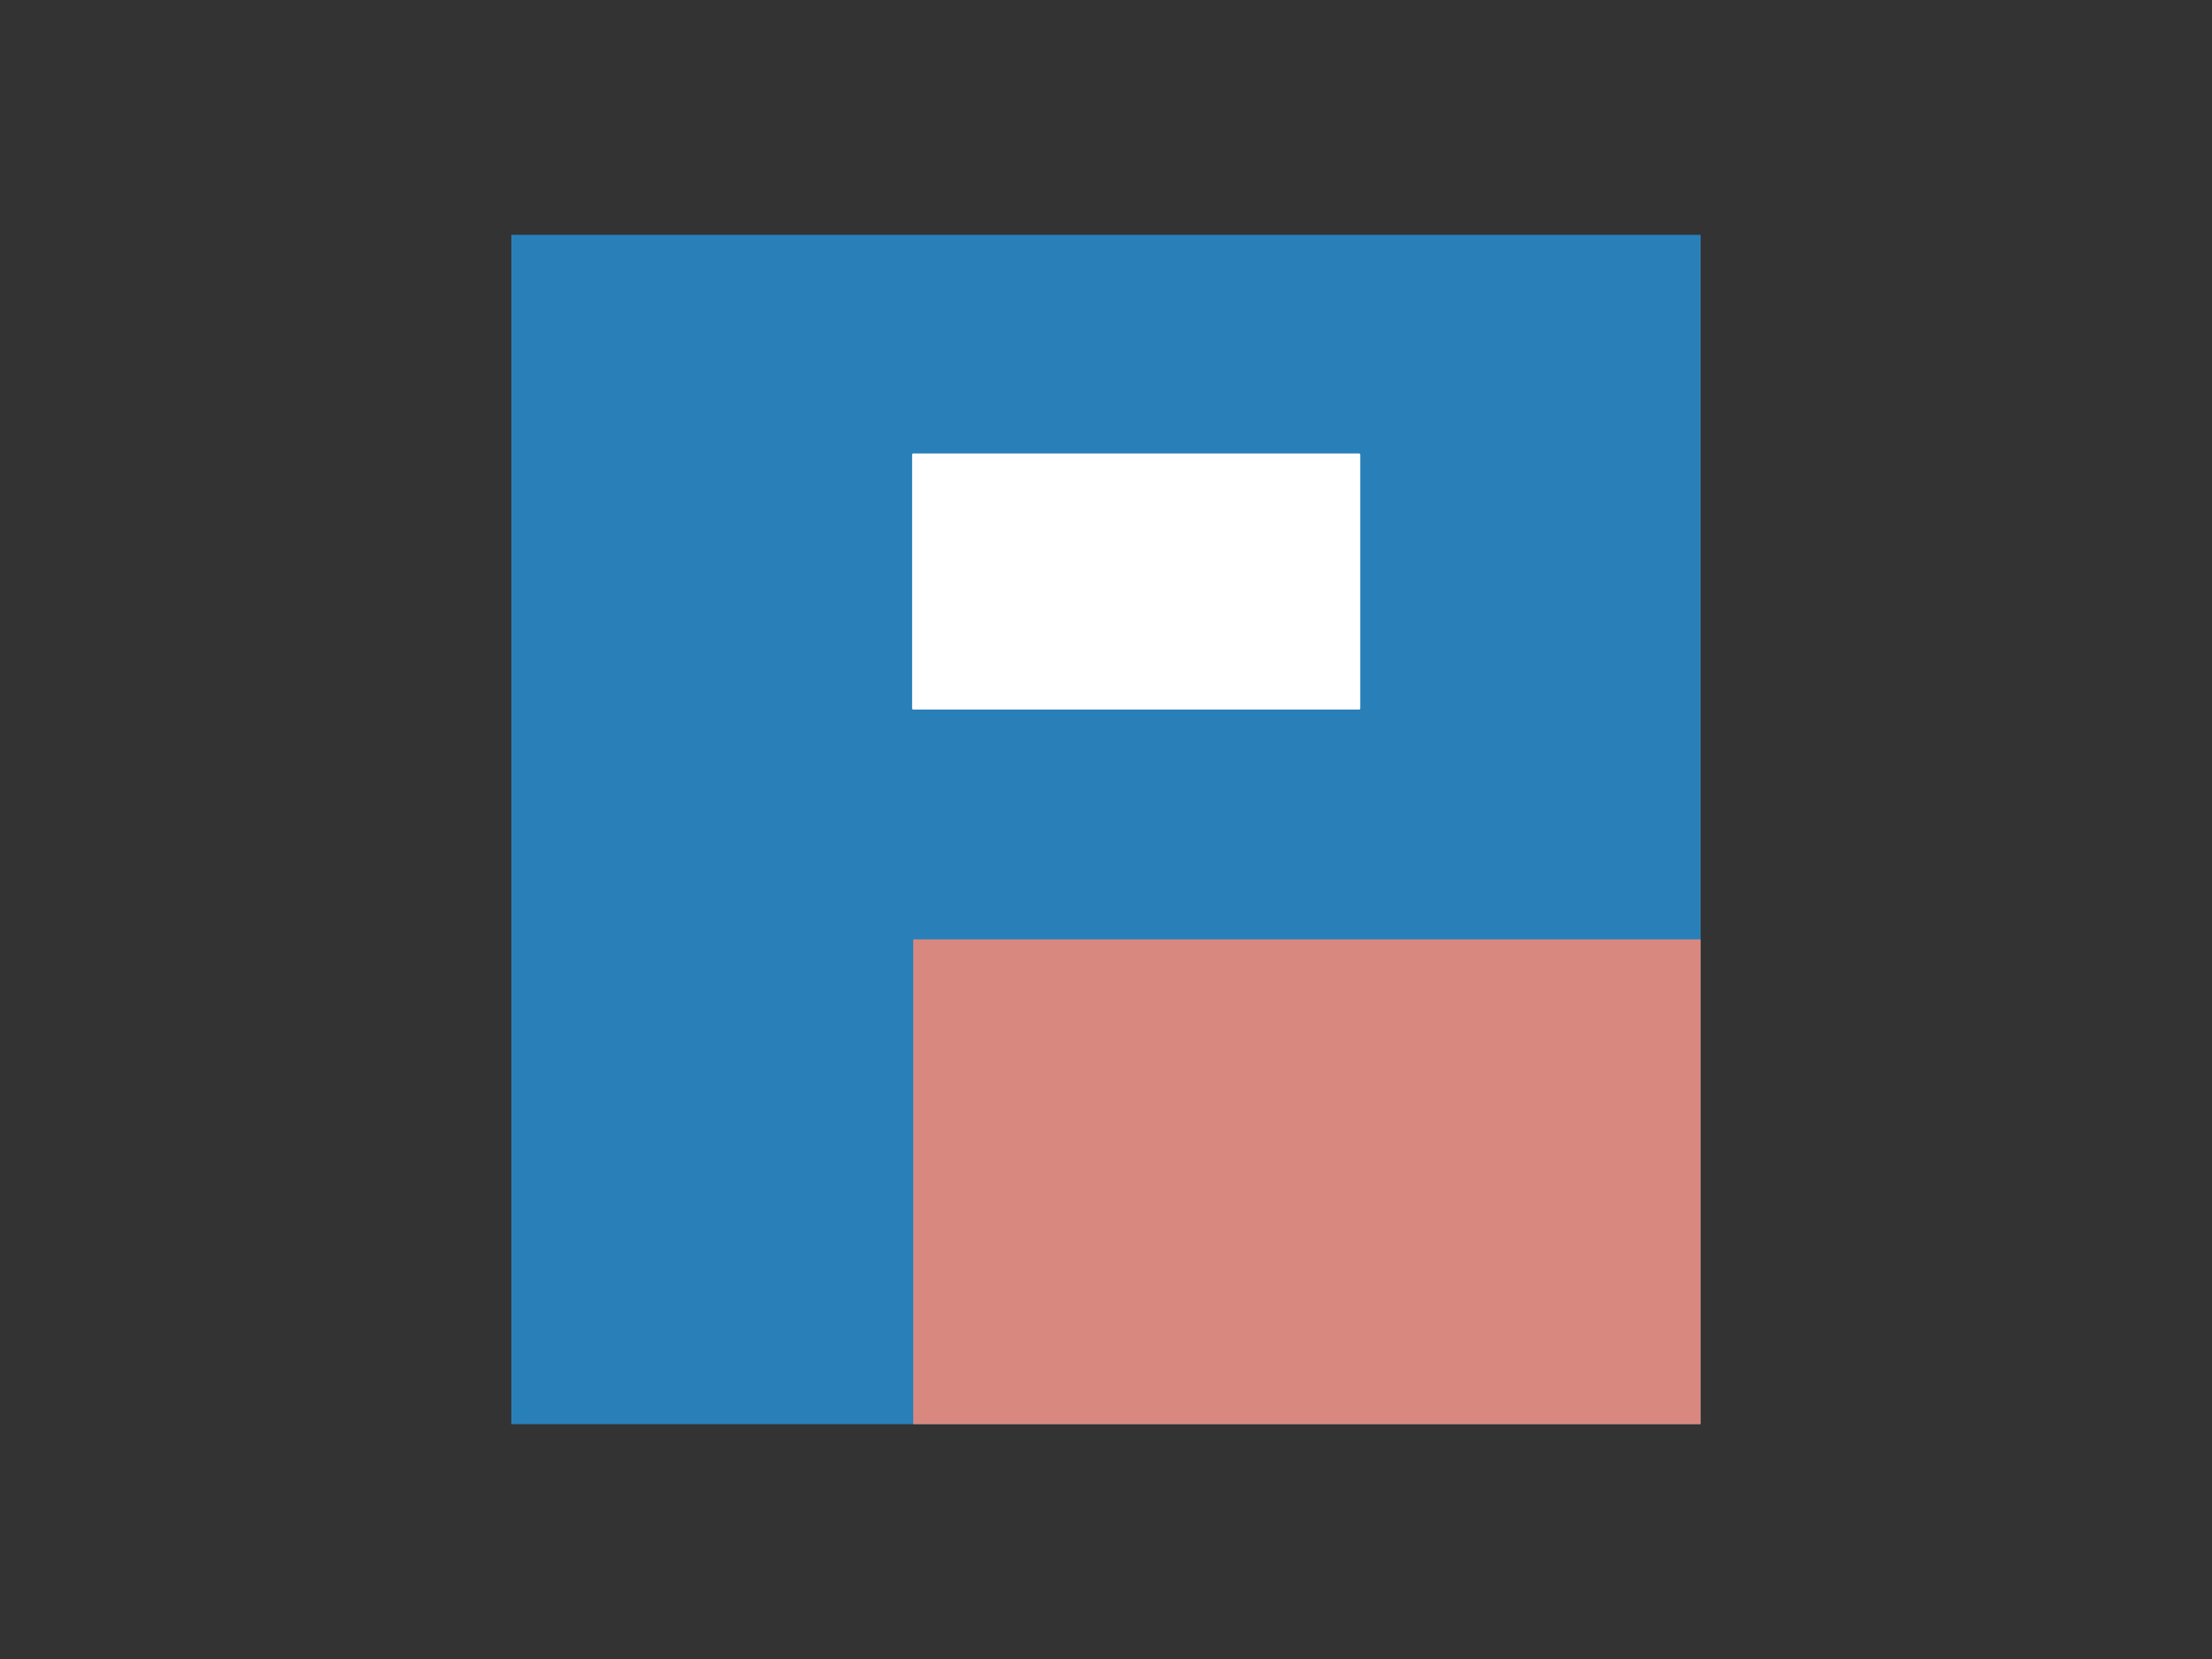 <?xml version="1.0" standalone="yes"?>

<svg version="1.1" viewBox="0.0 0.0 960.0 720.0" fill="none" stroke="none" stroke-linecap="square" stroke-miterlimit="10" xmlns="http://www.w3.org/2000/svg" xmlns:xlink="http://www.w3.org/1999/xlink"><rect x="0.0" y="0.0" width="960.0" height="720.0" fill="#333333" stroke="none"/><clipPath id="p.0"><path d="m0 0l960.0 0l0 720.0l-960.0 0l0 -720.0z" clip-rule="nonzero"></path></clipPath><g clip-path="url(#p.0)"><path fill="#000000" fill-opacity="0.0" d="m0 0l960.0 0l0 720.0l-960.0 0z" fill-rule="nonzero"></path><path fill="#2980b9" d="m221.913 101.919l516.158 0l0 516.158l-516.158 0z" fill-rule="nonzero"></path><path fill="#d98880" d="m396.354 407.688l341.732 0l0 210.394l-341.732 0z" fill-rule="nonzero"></path><path fill="#ffffff" d="m396.354 197.307l193.48 0l0 110.142l-193.48 0z" fill-rule="nonzero"></path><path stroke="#ffffff" stroke-width="1.0" stroke-linejoin="round" stroke-linecap="butt" d="m396.354 197.307l193.48 0l0 110.142l-193.48 0z" fill-rule="nonzero"></path></g></svg>

